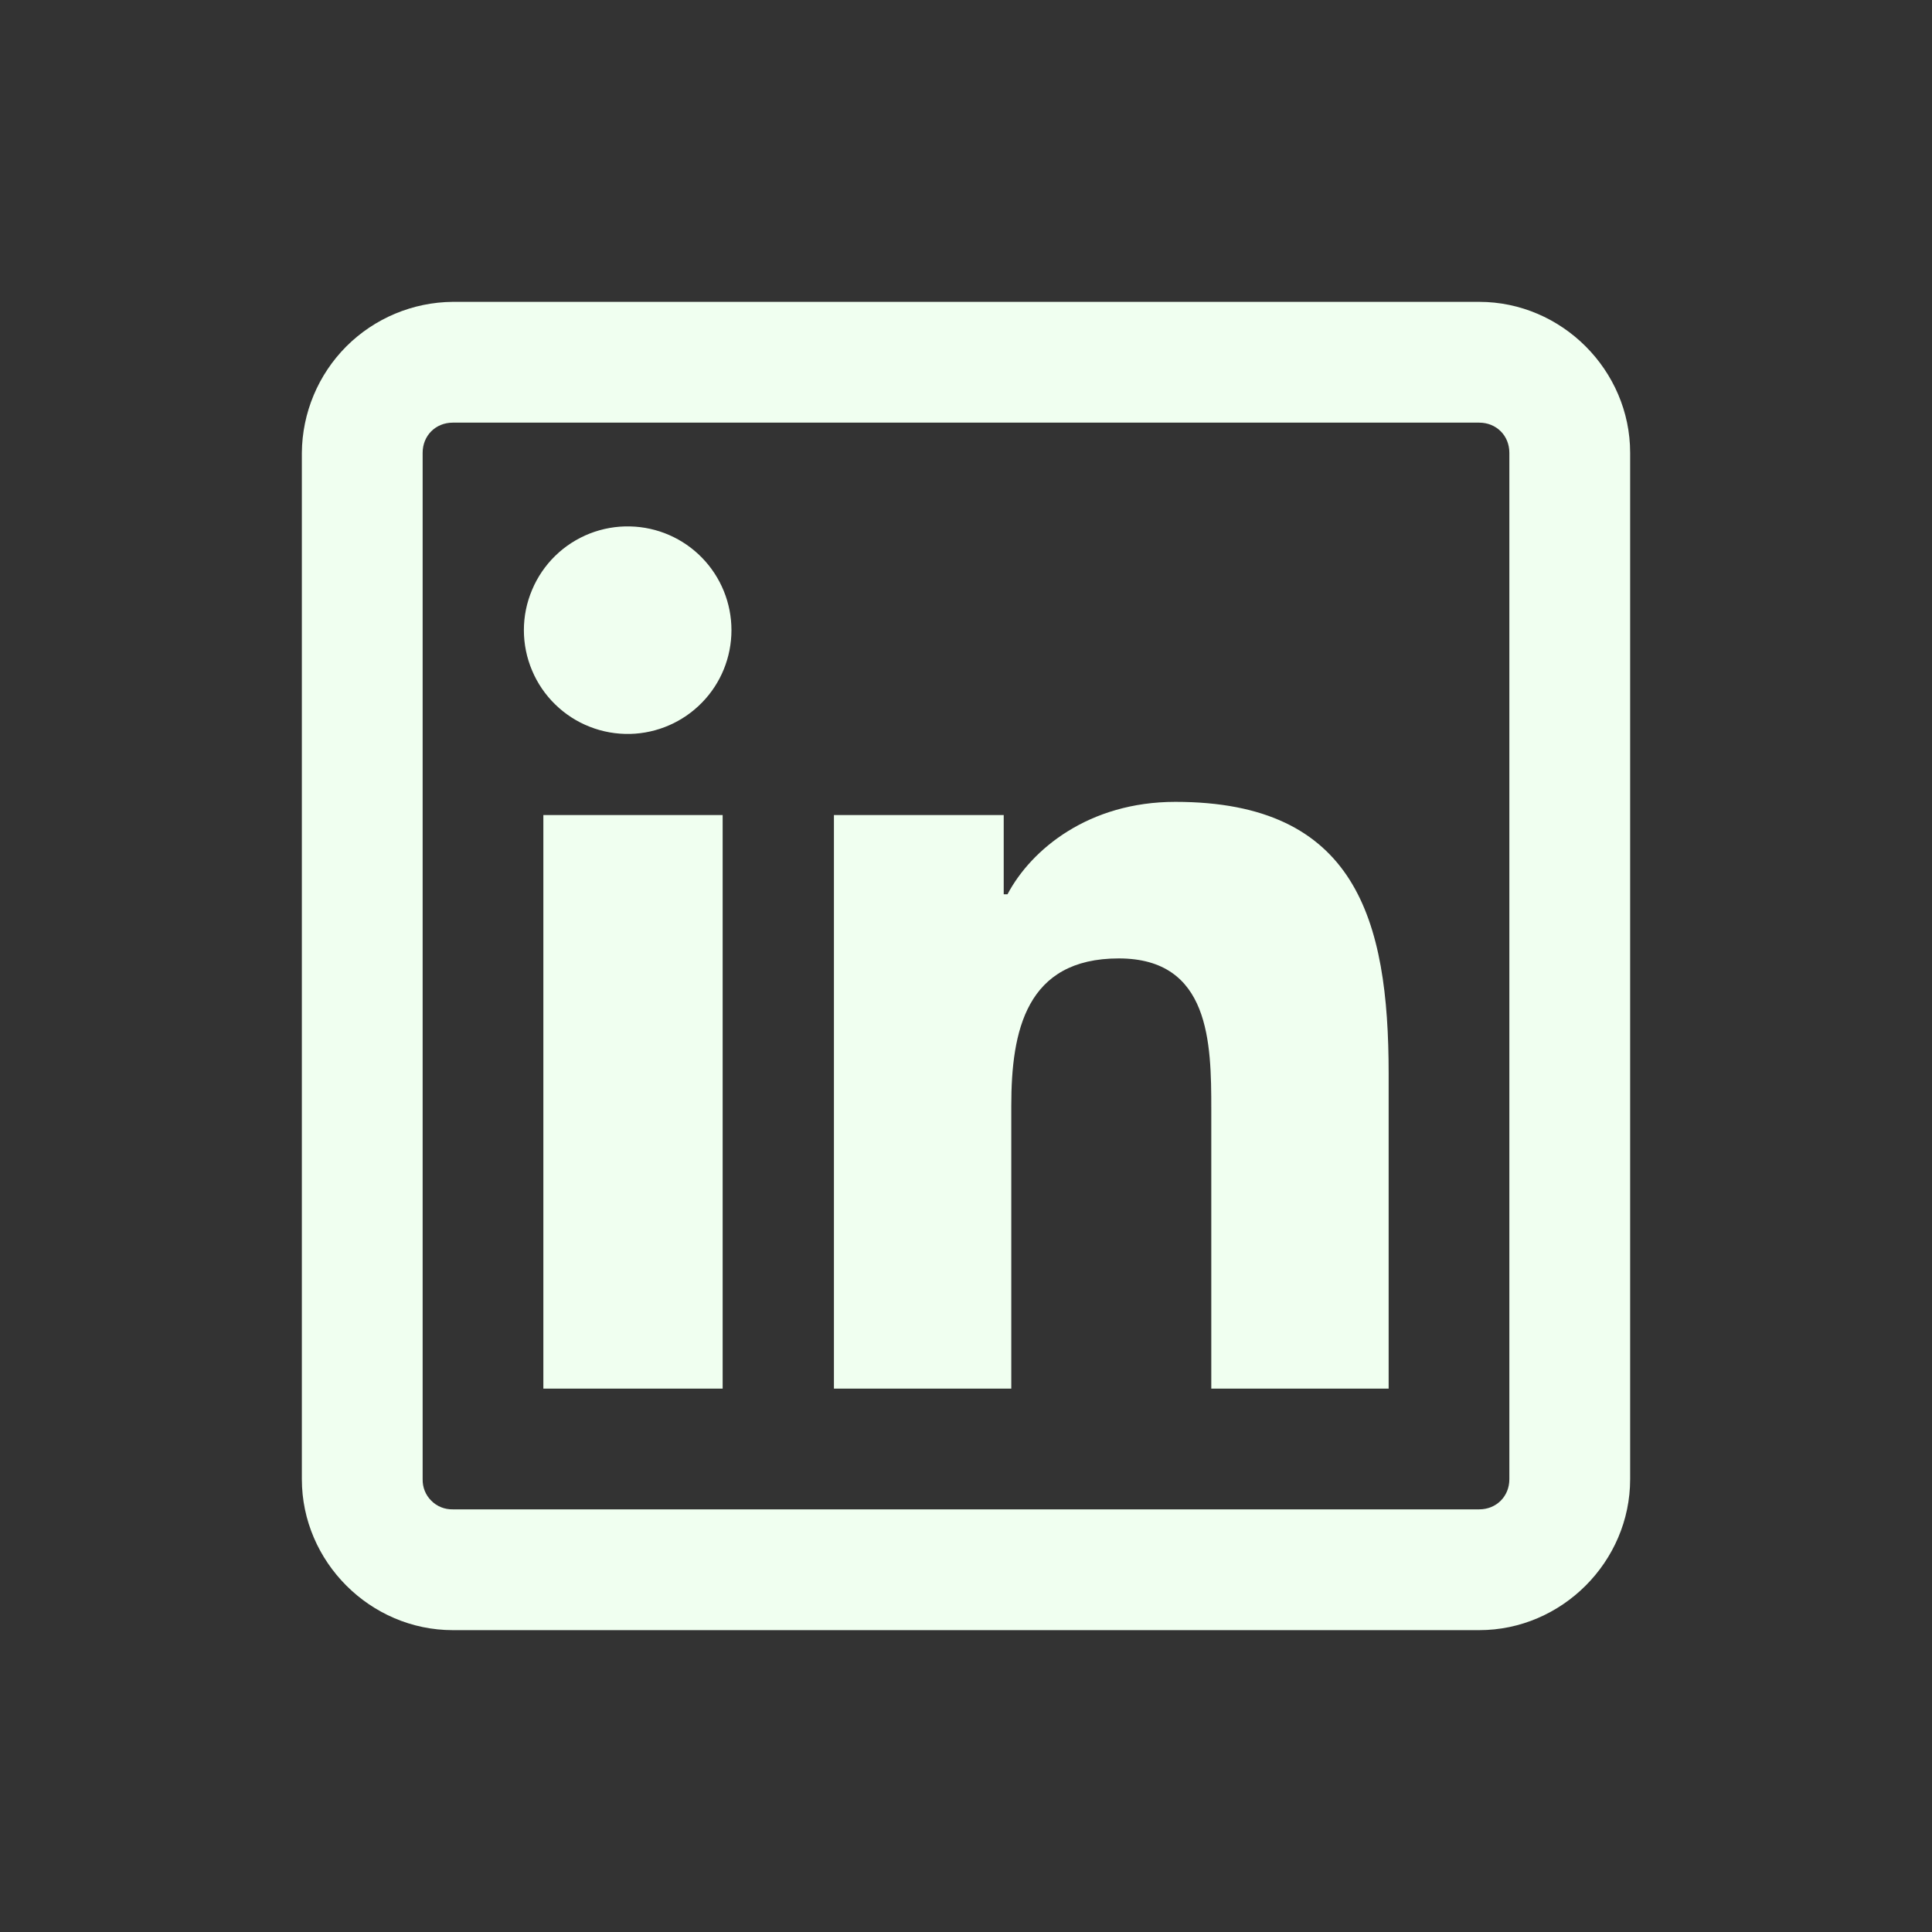 <svg width="25" height="25" viewBox="0 0 25 25" fill="none" xmlns="http://www.w3.org/2000/svg">
<rect x="0" y="0" width="25" height="25" fill="#333333" stroke="none"/>
<path d="M5.859 3.906C5.343 3.91 4.848 4.117 4.482 4.482C4.117 4.848 3.91 5.343 3.906 5.859V19.141C3.906 20.209 4.791 21.094 5.859 21.094H19.141C20.209 21.094 21.094 20.209 21.094 19.141V5.859C21.094 4.791 20.209 3.906 19.141 3.906H5.859ZM5.859 5.469H19.141C19.363 5.469 19.531 5.637 19.531 5.859V19.141C19.531 19.363 19.363 19.531 19.141 19.531H5.859C5.808 19.532 5.756 19.523 5.709 19.504C5.661 19.485 5.617 19.456 5.581 19.419C5.544 19.383 5.515 19.339 5.496 19.291C5.477 19.244 5.468 19.192 5.469 19.141V5.859C5.469 5.637 5.637 5.469 5.859 5.469ZM8.155 6.812C7.976 6.807 7.798 6.839 7.631 6.904C7.464 6.97 7.312 7.068 7.184 7.193C7.056 7.318 6.954 7.468 6.885 7.633C6.815 7.798 6.779 7.975 6.779 8.154C6.779 8.333 6.815 8.511 6.885 8.676C6.954 8.841 7.056 8.99 7.184 9.115C7.312 9.24 7.464 9.339 7.631 9.404C7.798 9.47 7.976 9.501 8.155 9.497C8.505 9.488 8.838 9.343 9.083 9.092C9.328 8.842 9.465 8.505 9.465 8.154C9.465 7.804 9.328 7.467 9.083 7.216C8.838 6.965 8.505 6.82 8.155 6.812V6.812ZM15.209 10.376C14.09 10.376 13.345 10.989 13.037 11.572H12.988V10.547H10.791V17.969H13.086V14.306C13.086 13.339 13.278 12.402 14.477 12.402C15.659 12.402 15.674 13.495 15.674 14.355V17.969H17.969V13.891C17.969 11.896 17.544 10.376 15.21 10.376H15.209ZM7.031 10.547V17.969H9.351V10.547H7.031Z" fill="#F0FFF0"/>
</svg>
